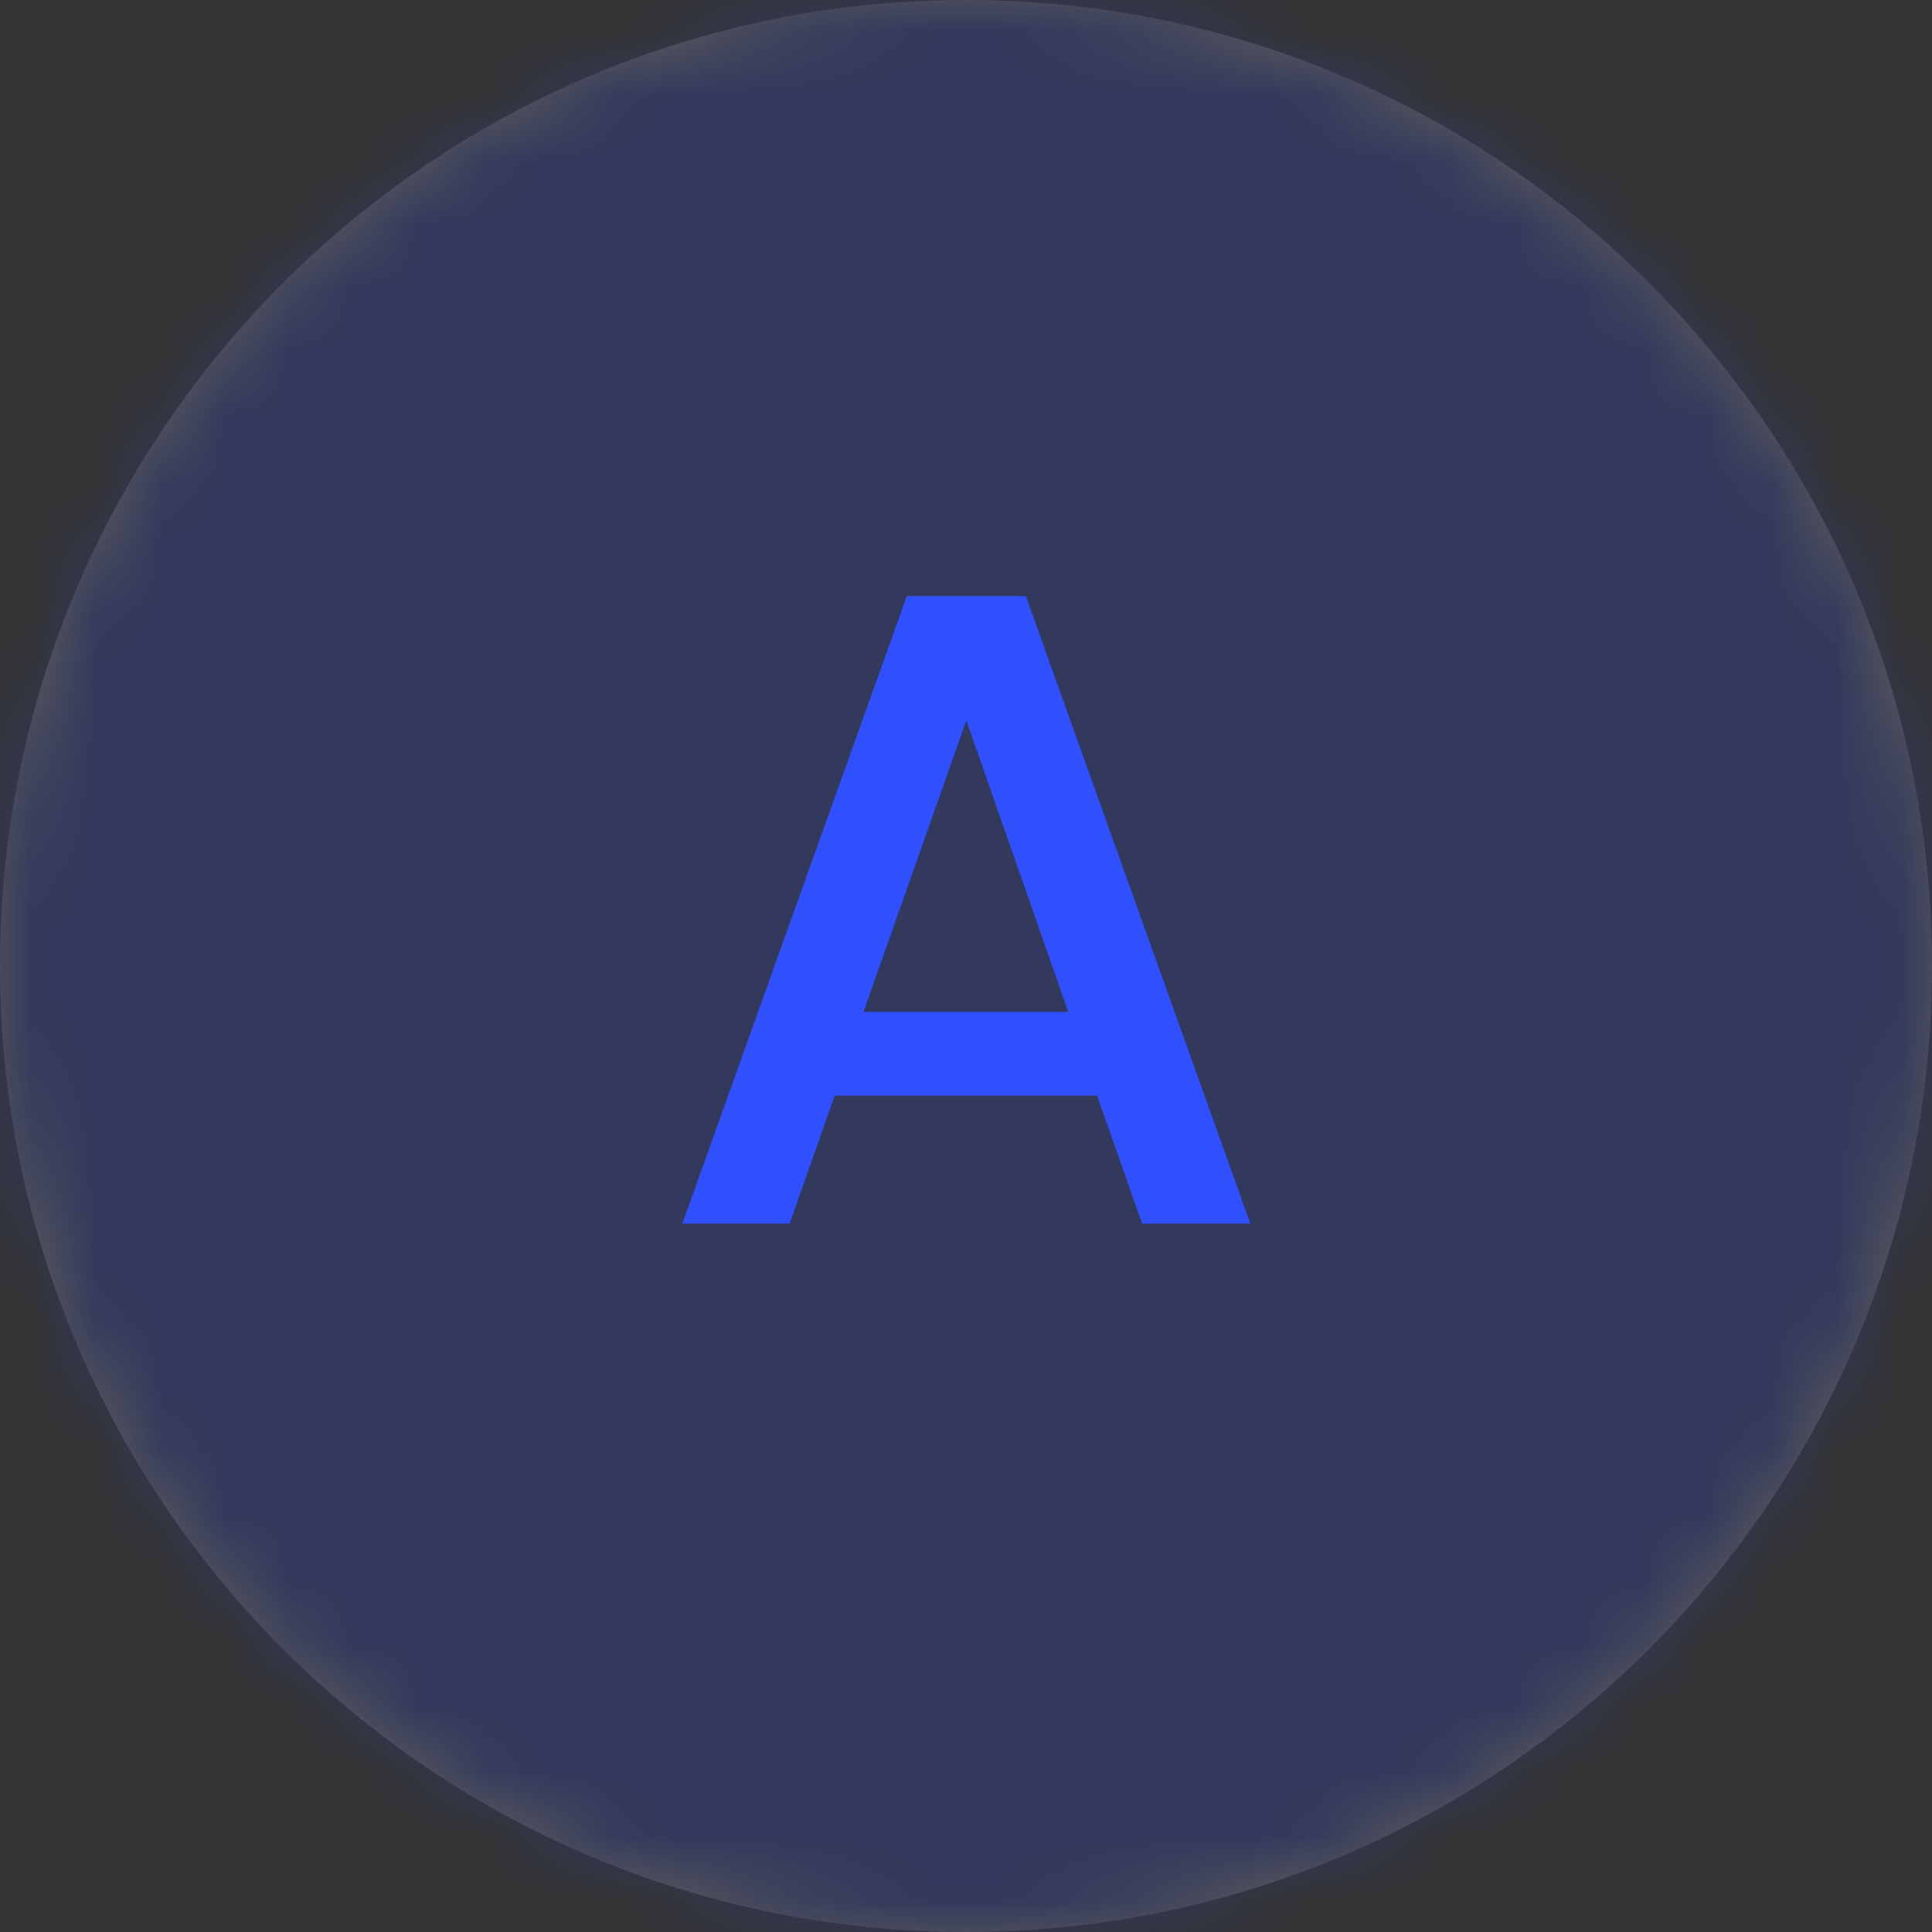 <svg width="30" height="30" viewBox="0 0 30 30" fill="none" xmlns="http://www.w3.org/2000/svg">
<rect x="0" y="0" width="30" height="30" fill="#333333" stroke="none"/>
<g opacity="0.2">
<path d="M30 15C30 23.284 23.284 30 15 30C6.716 30 0 23.284 0 15C0 6.716 6.716 0 15 0C23.284 0 30 6.716 30 15Z" fill="white"/>
<mask id="mask0_361_201" style="mask-type:alpha" maskUnits="userSpaceOnUse" x="0" y="0" width="30" height="30">
<path d="M30 15C30 23.284 23.284 30 15 30C6.716 30 0 23.284 0 15C0 6.716 6.716 0 15 0C23.284 0 30 6.716 30 15Z" fill="#304FFD"/>
</mask>
<g mask="url(#mask0_361_201)">
<rect width="30" height="30" fill="#304FFD"/>
</g>
</g>
<path d="M17.035 17.012H12.961L12.261 19H10.595L14.081 9.256H15.929L19.415 19H17.735L17.035 17.012ZM16.587 15.71L15.005 11.188L13.409 15.71H16.587Z" fill="#304FFD"/>
</svg>
